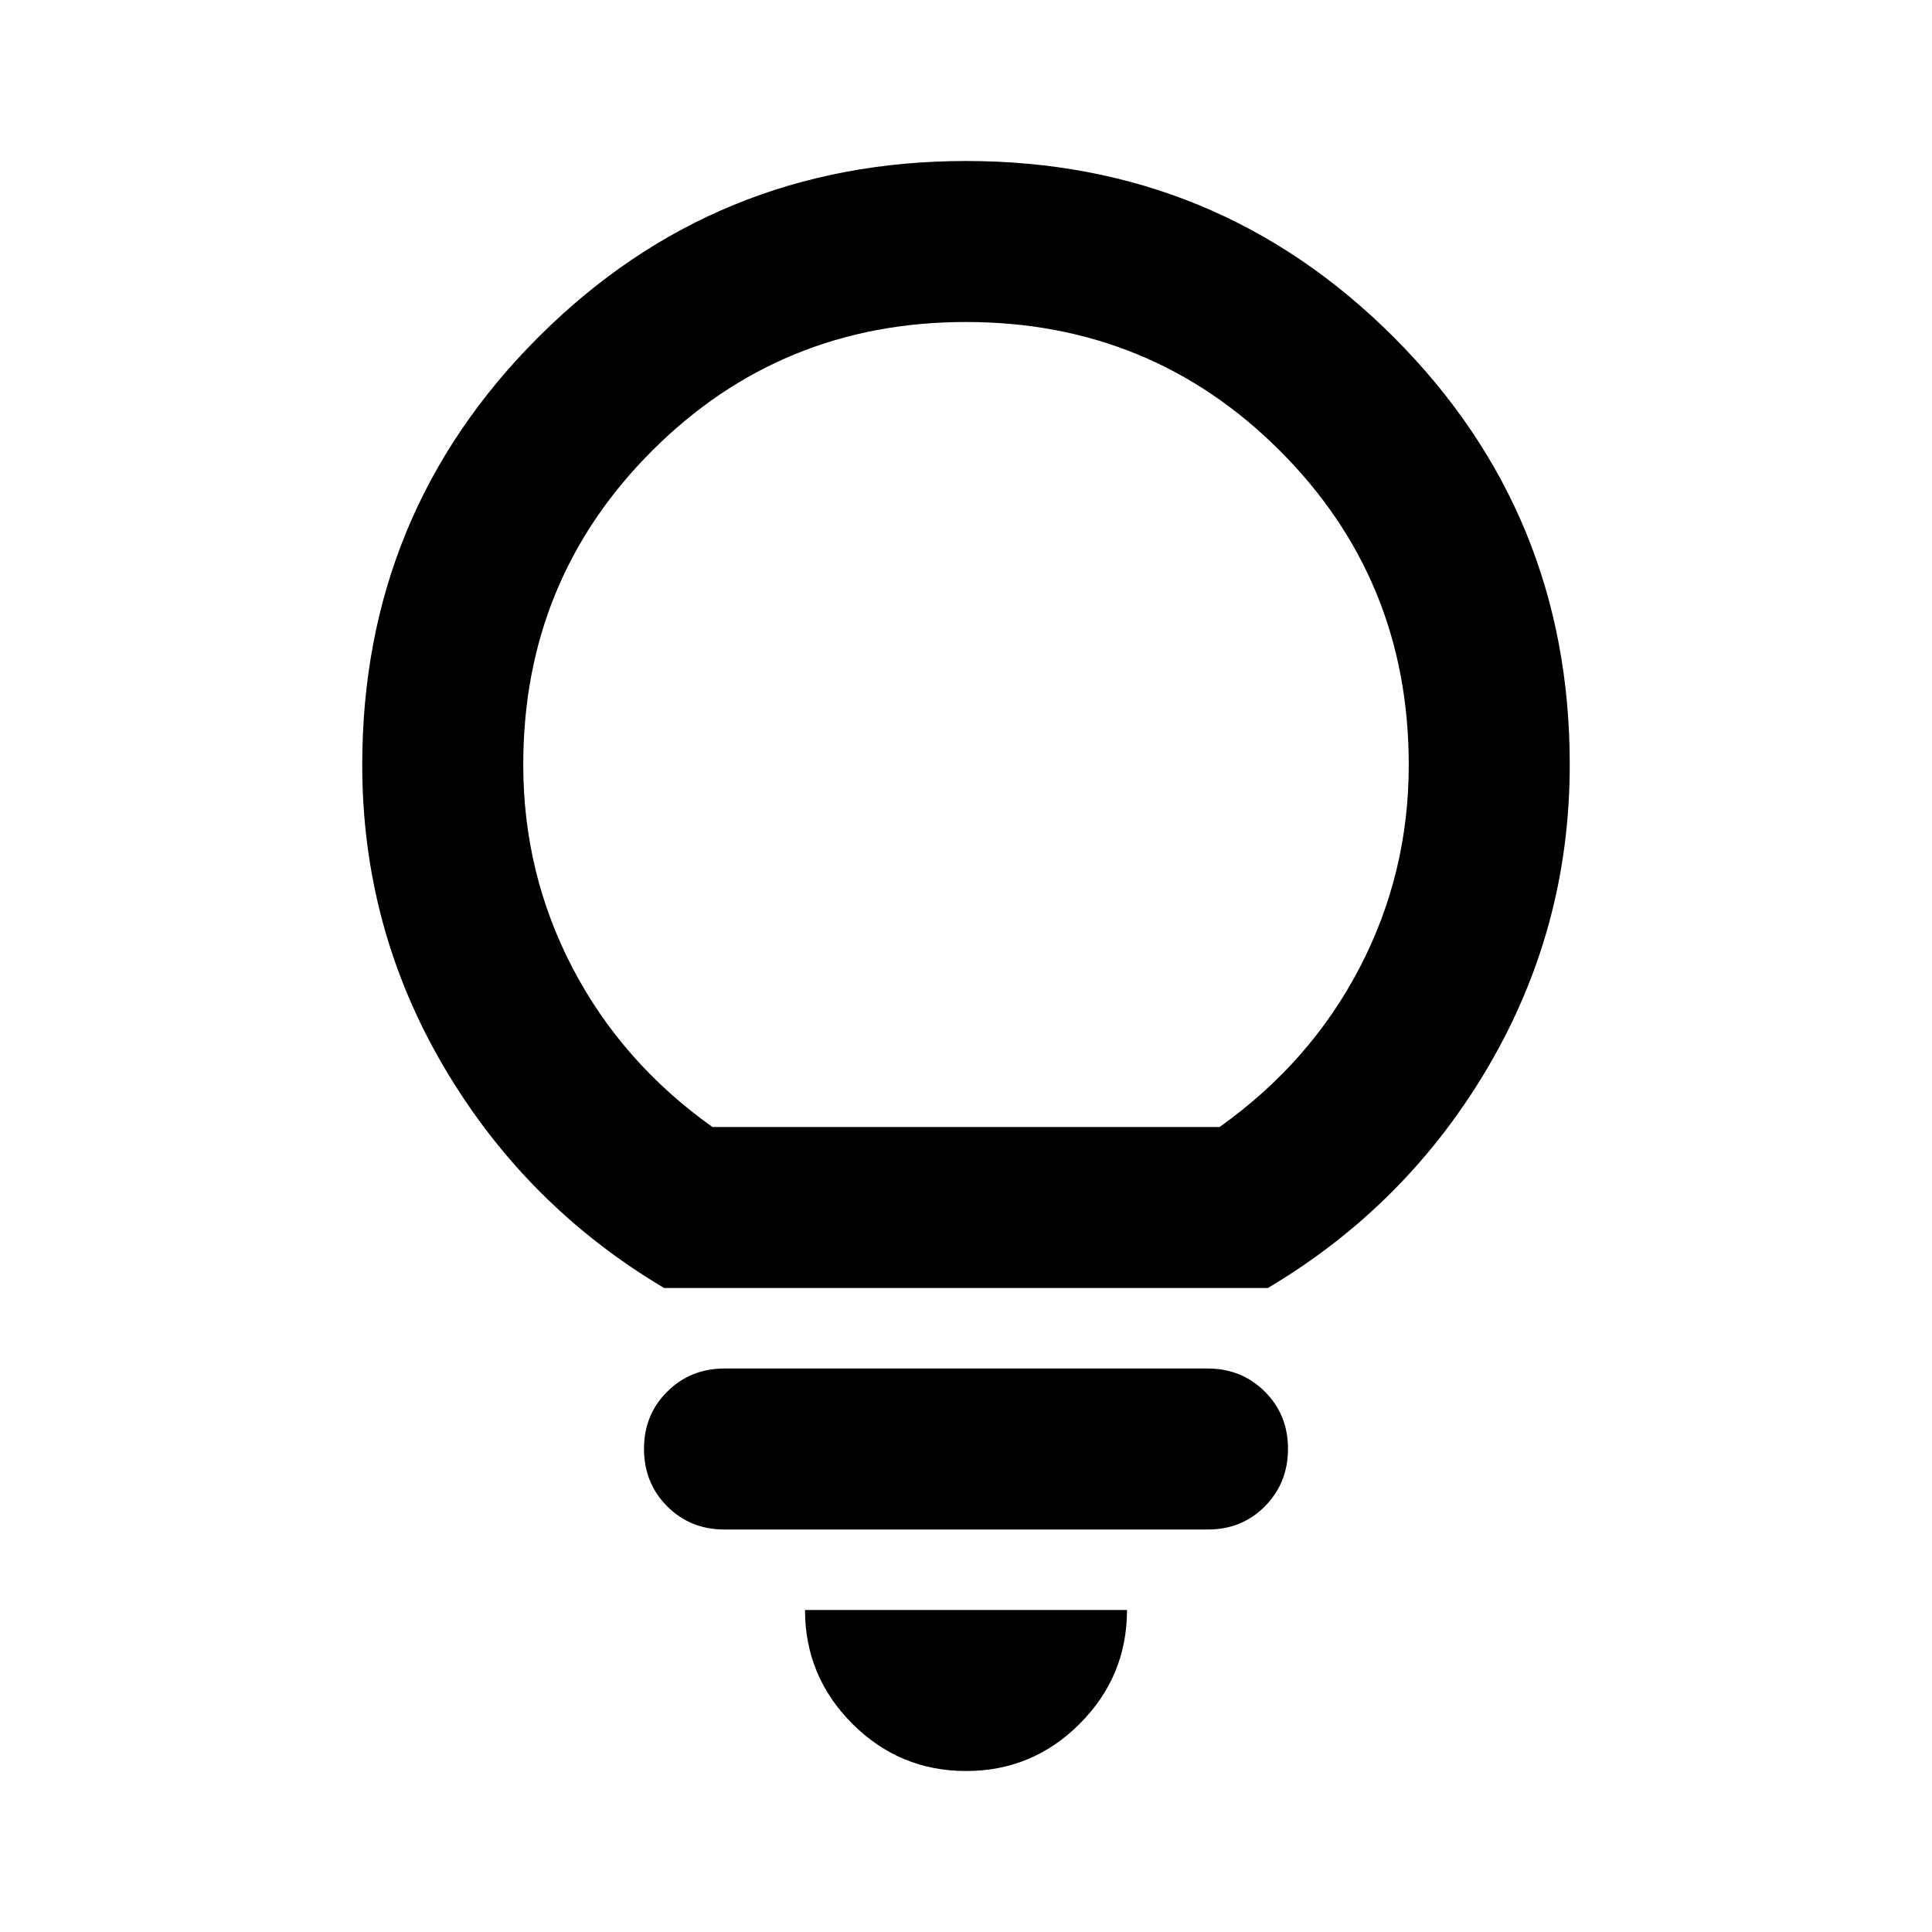 <svg xmlns="http://www.w3.org/2000/svg" xmlns:xlink="http://www.w3.org/1999/xlink" width="24" height="24" viewBox="0 0 24 24"><path fill="currentColor" d="M12 22q-.825 0-1.412-.587T10 20h4q0 .825-.587 1.413T12 22m-3-3q-.425 0-.712-.288T8 18t.288-.712T9 17h6q.425 0 .713.288T16 18t-.288.713T15 19zm-.75-3q-1.725-1.025-2.738-2.75T4.5 9.5q0-3.125 2.188-5.312T12 2t5.313 2.188T19.5 9.5q0 2.025-1.012 3.75T15.75 16zm.6-2h6.3q1.125-.8 1.738-1.975T17.5 9.5q0-2.3-1.6-3.9T12 4T8.1 5.6T6.5 9.5q0 1.35.613 2.525T8.85 14M12 14"/></svg>
